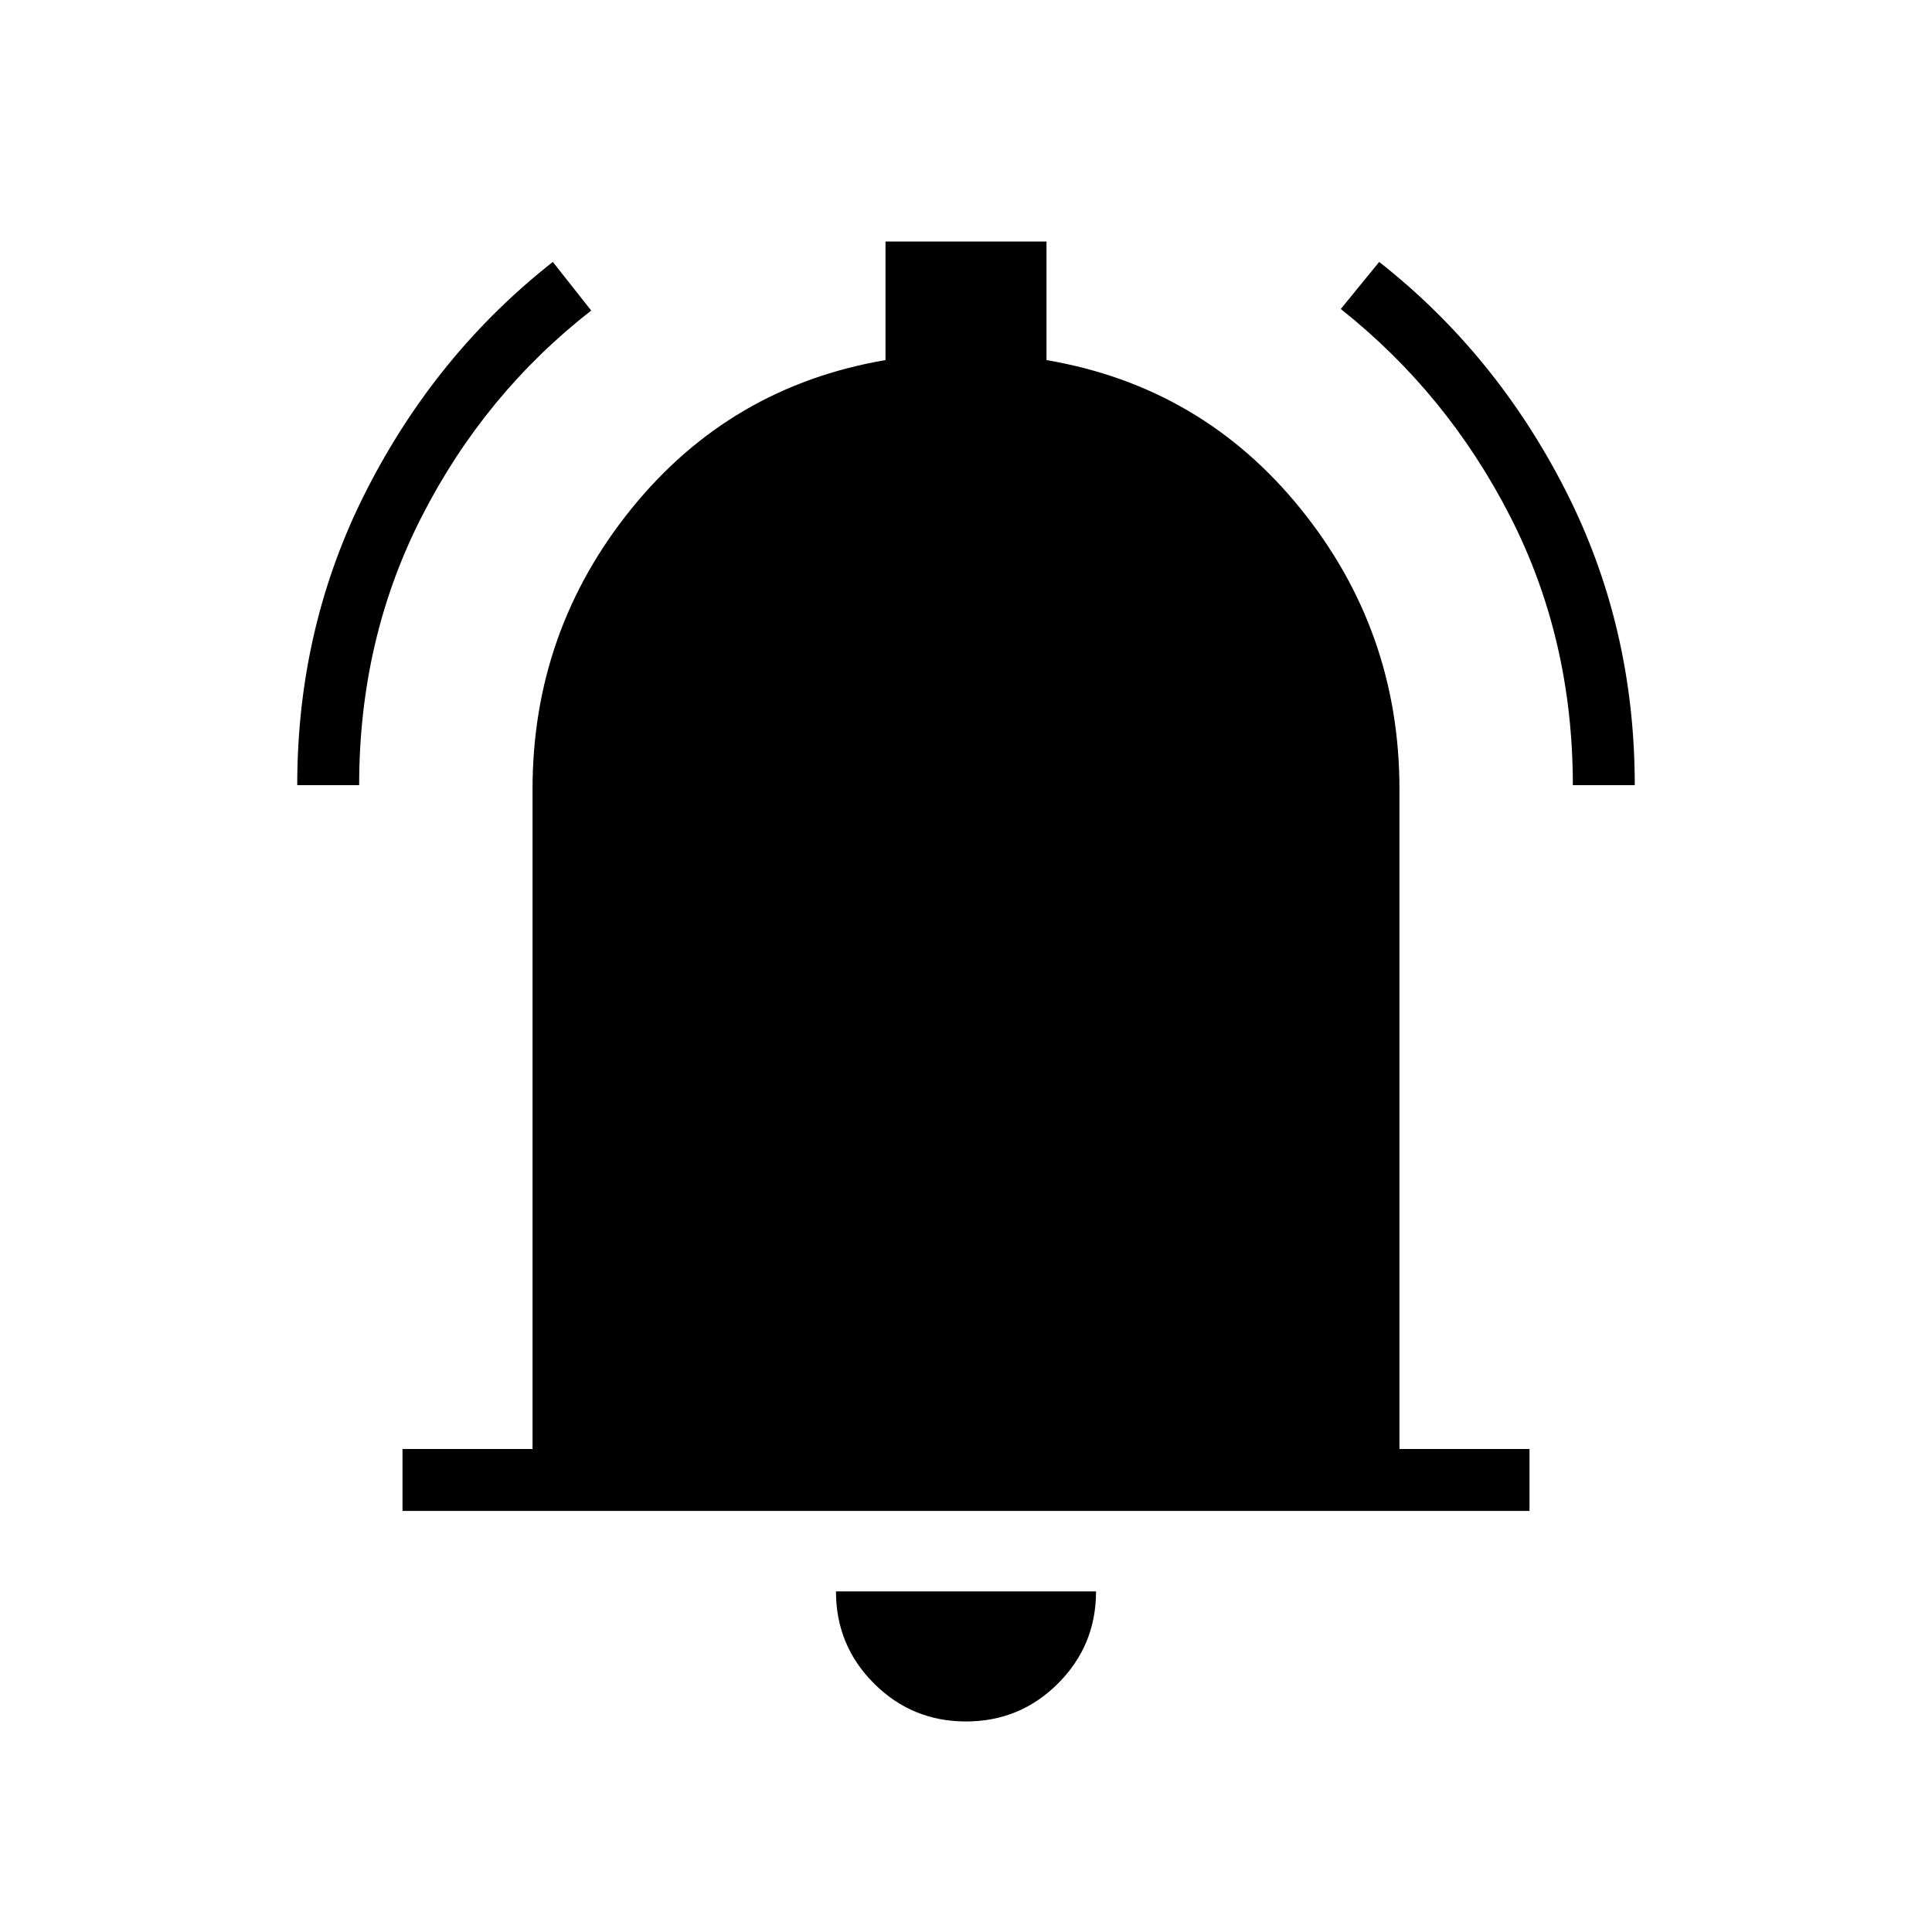 <svg xmlns="http://www.w3.org/2000/svg" width="48" height="48" viewBox="0 -960 960 960"><path d="M200-209.231V-240h64.615v-327.846q0-78.616 49.116-139.346Q362.846-767.923 440-781.077V-840h80v58.923q77.154 13.154 126.269 73.885 49.116 60.73 49.116 139.346V-240H760v30.769H200Zm280 104.616q-26.846 0-45.731-18.885-18.884-18.885-18.884-45.731h129.23q0 26.846-18.884 45.731-18.885 18.885-45.731 18.885ZM147.692-569.846q0-79.231 34.616-146.923 34.615-67.693 92.384-113.077l19.077 24.154q-52.923 41.23-84.115 102.192-31.192 60.962-31.192 133.654h-30.77Zm633.846 0q0-72.692-31.192-133.654t-84.115-102.962l19.077-23.384q57.769 45.384 92.384 113.077 34.616 67.692 34.616 146.923h-30.77Z"/></svg>